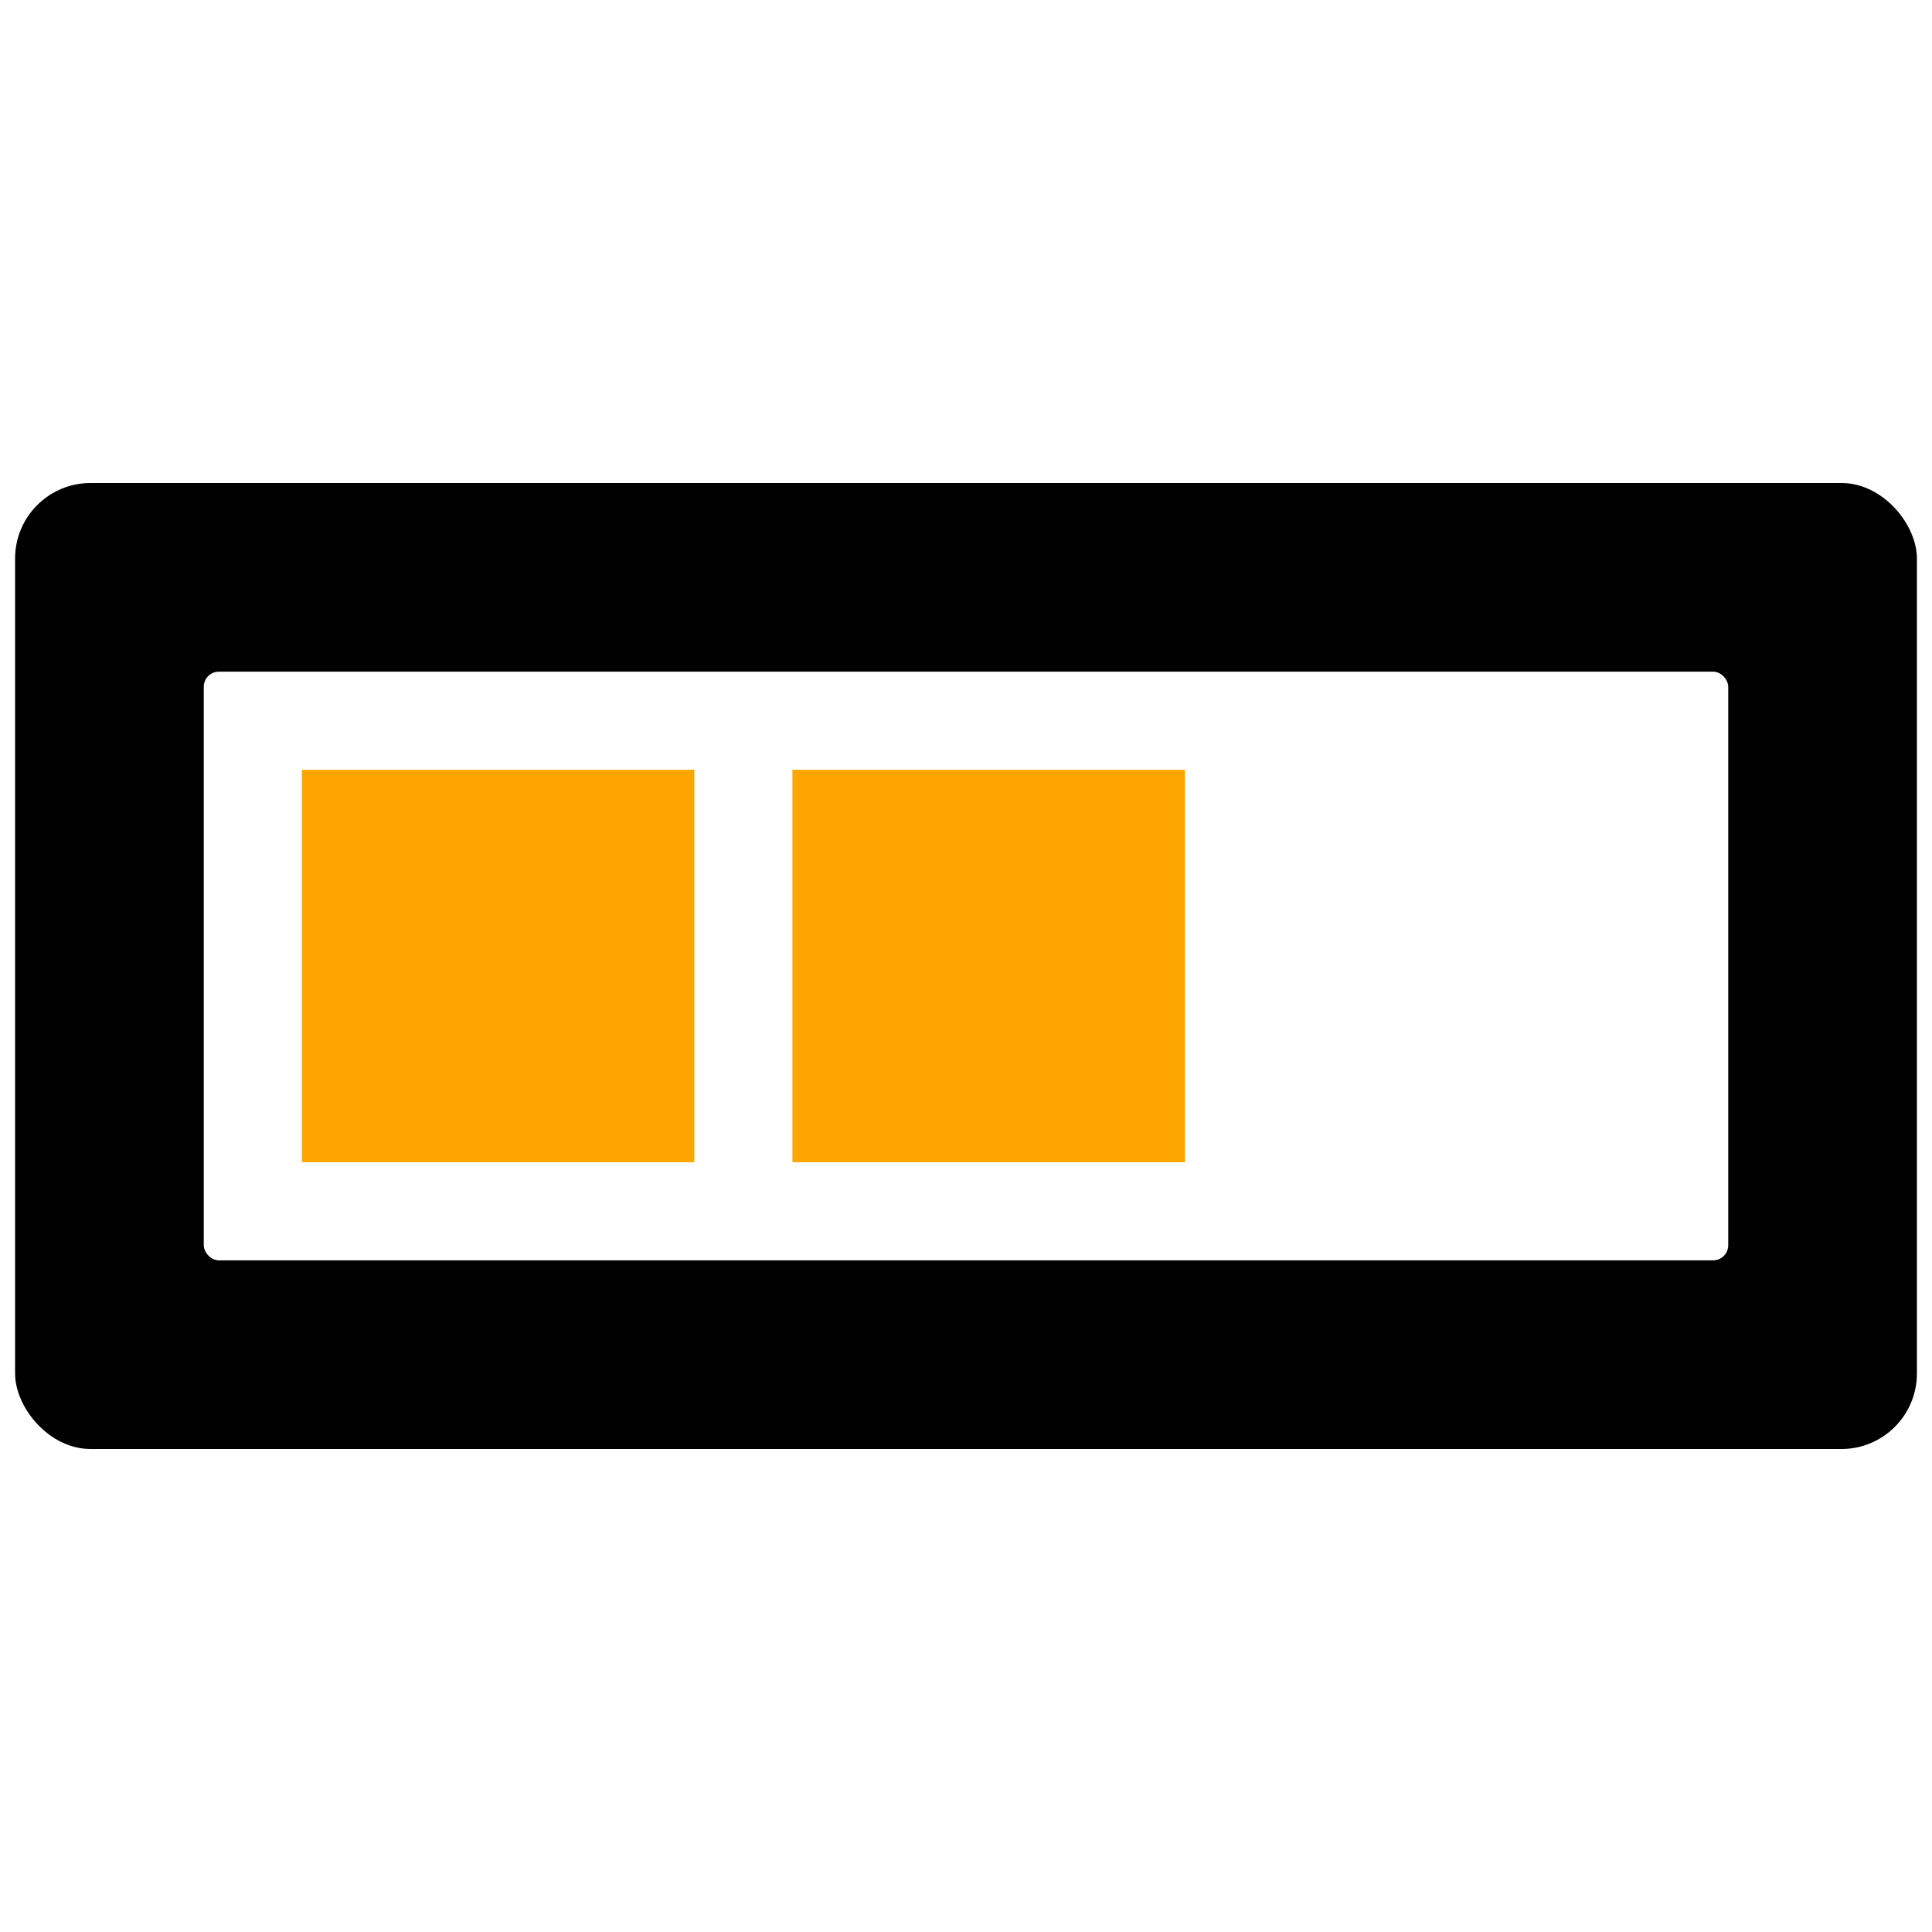 <?xml version="1.0" encoding="utf-8"?>
<svg width="256" height="256" viewBox="0 0 256 256" xmlns="http://www.w3.org/2000/svg">

  <rect x="0" y="0" width="256" height="256" fill="#808080" stroke="none"/>

  <defs>
    <linearGradient id="grdUp" x1="0%" y1="0%" x2="0%" y2="100%">
        <stop offset="0%"  stop-color="#ffffff00" stop-opacity="1" />
        <stop offset="85%" stop-color="#ffffffff" stop-opacity="1" />
    </linearGradient>
    <linearGradient id="grdDown" x1="0%" y1="0%" x2="0%" y2="100%">
        <stop offset="20%" stop-color="#ffffffff" stop-opacity="1" />
        <stop offset="100%" stop-color="#ffffff00" stop-opacity="1" />
    </linearGradient>
  </defs>

  <rect x="0" y="0" width="256" height="128" fill="url(#grdUp)"/>
  <rect x="0" y="128" width="256" height="128" fill="url(#grdDown)"/>

  <rect x="2" y="64" width="252" height="128" rx="10" ry="10" fill="#000000"/>
  <rect x="27" y="89" width="202" height="78" rx="2" ry="2" fill="#ffffff"/>
  <rect x="40" y="102" width="52" height="52" rx="0" ry="0" fill="#ffa500"/>
  <rect x="105" y="102" width="52" height="52" rx="0" ry="0" fill="#ffa500"/>

</svg>
